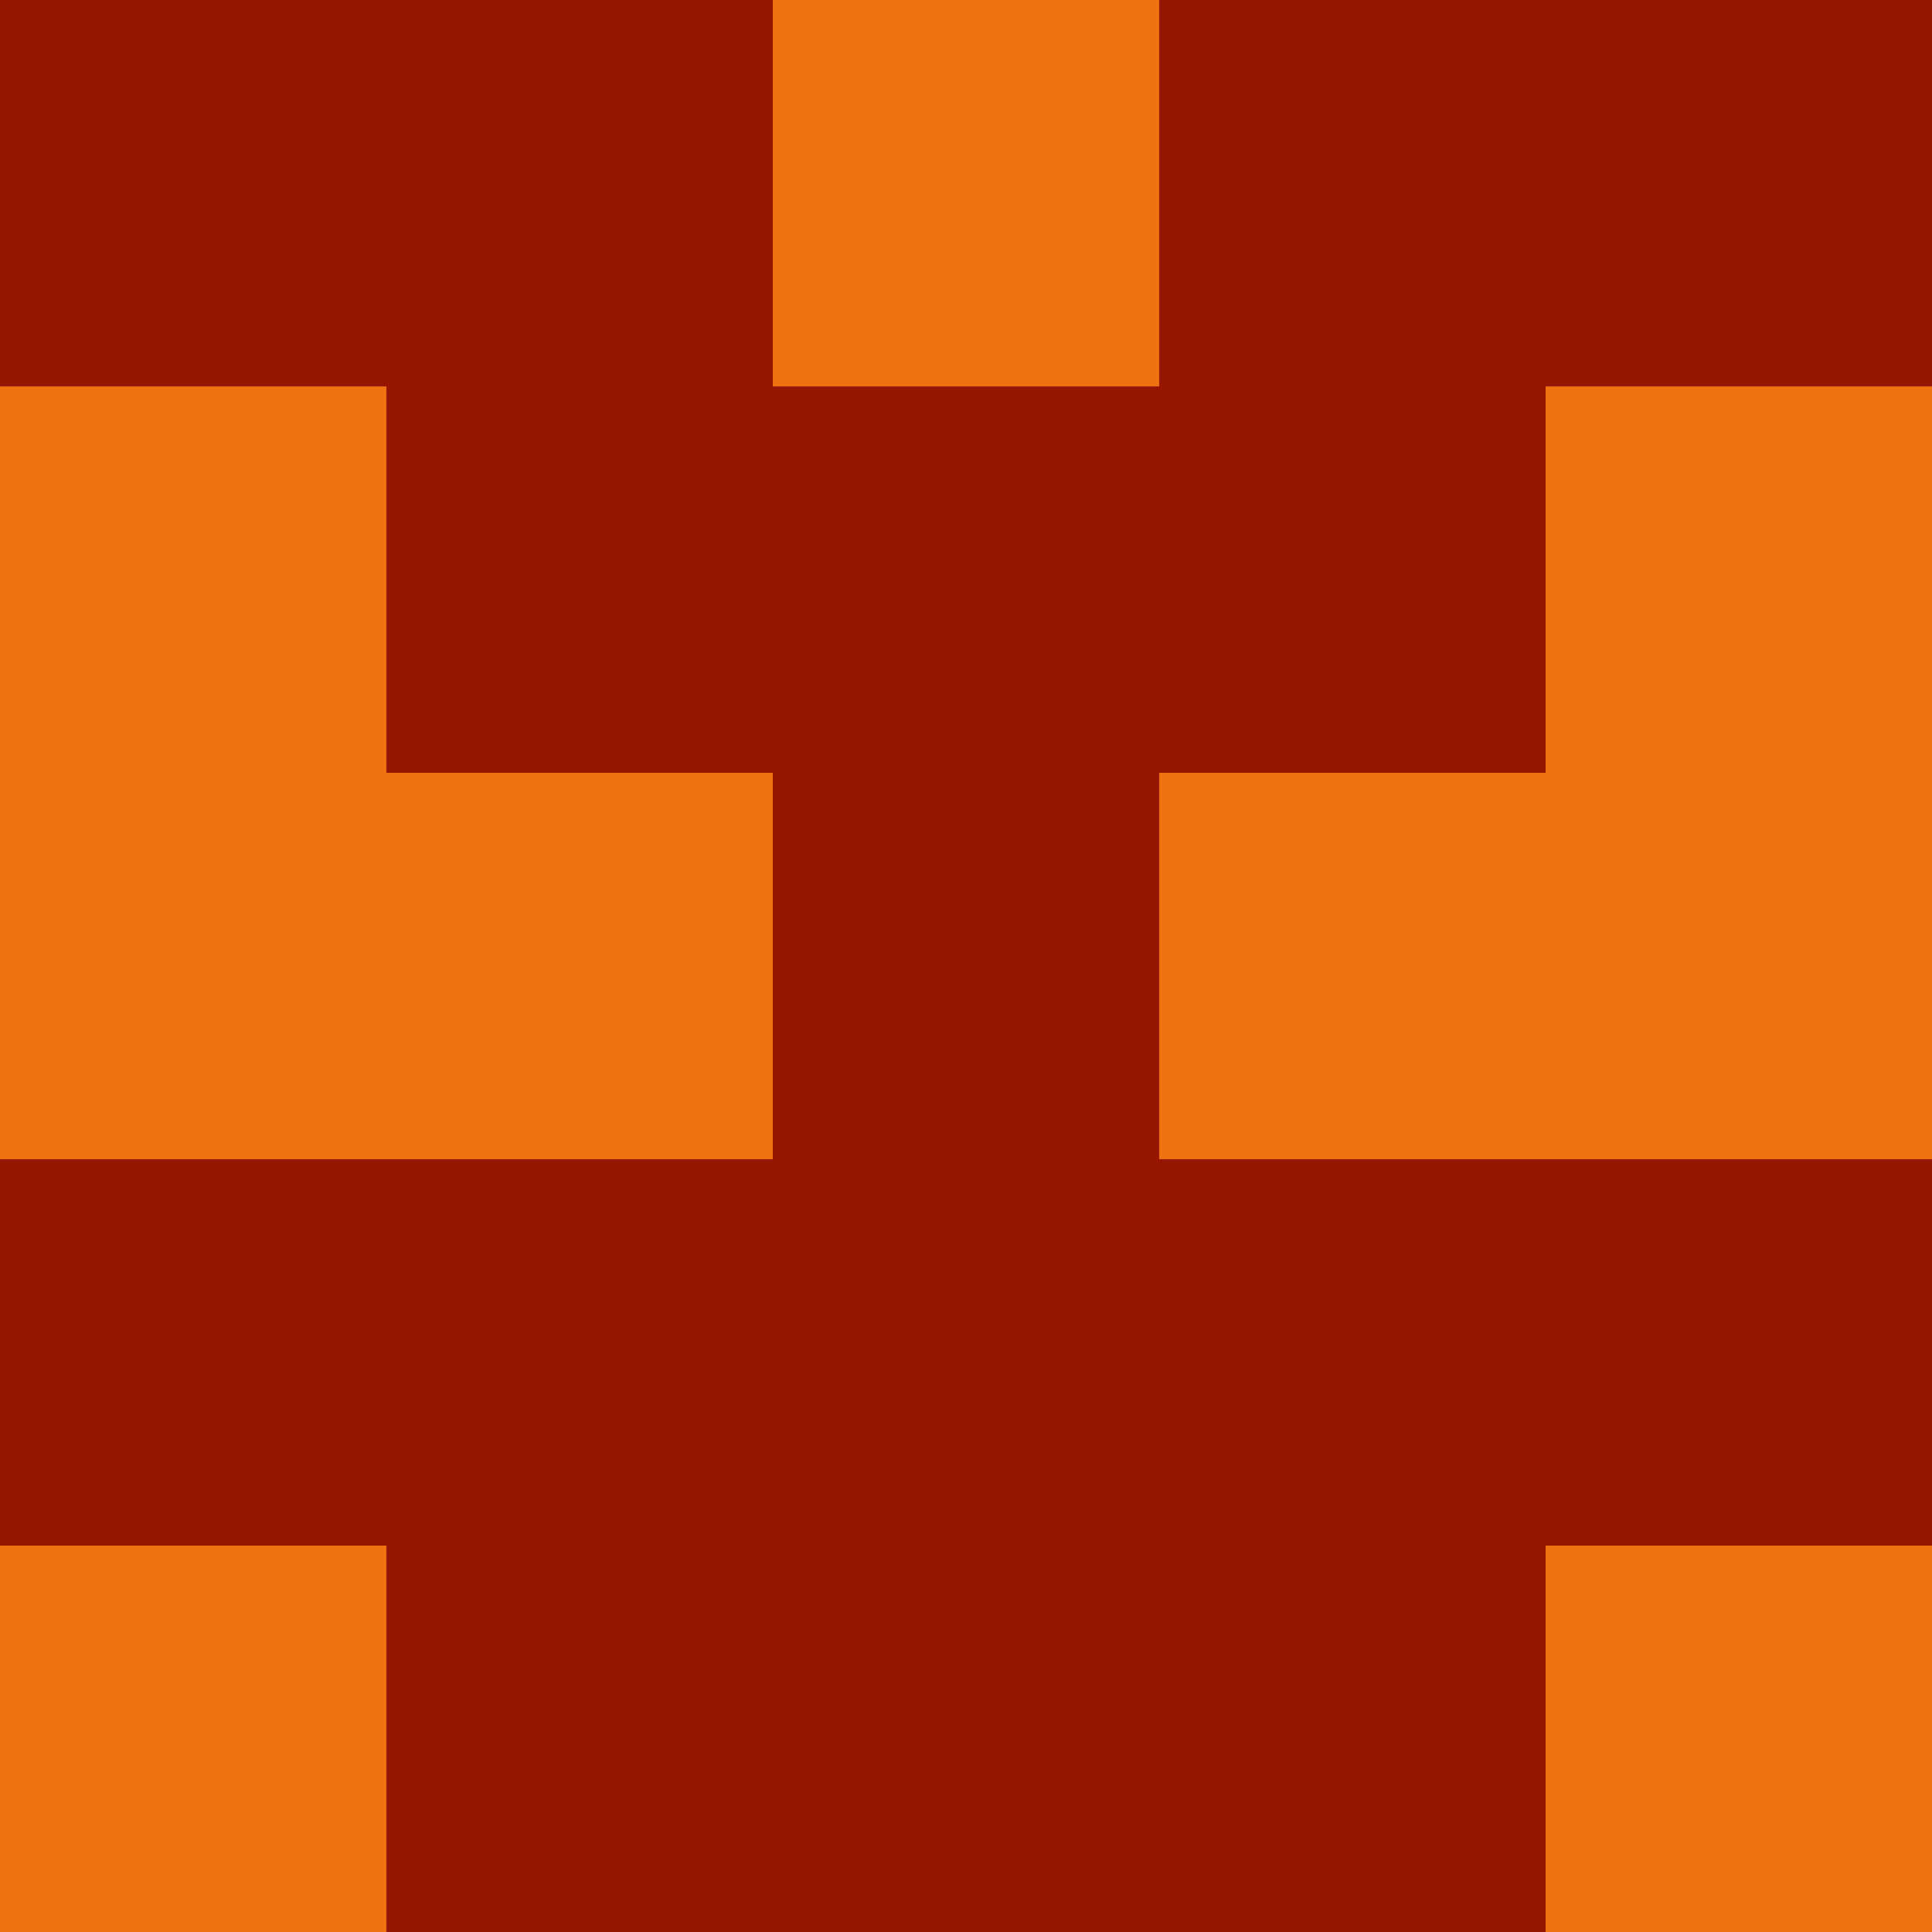 <?xml version="1.0" encoding="utf-8"?>
<!DOCTYPE svg PUBLIC "-//W3C//DTD SVG 20010904//EN"
        "http://www.w3.org/TR/2001/REC-SVG-20010904/DTD/svg10.dtd">

<svg width="400" height="400" viewBox="0 0 5 5"
    xmlns="http://www.w3.org/2000/svg"
    xmlns:xlink="http://www.w3.org/1999/xlink">
            <rect x="0" y="0" width="1" height="1" fill="#961701" />
        <rect x="0" y="1" width="1" height="1" fill="#EE7210" />
        <rect x="0" y="2" width="1" height="1" fill="#EE7210" />
        <rect x="0" y="3" width="1" height="1" fill="#961701" />
        <rect x="0" y="4" width="1" height="1" fill="#EE7210" />
                <rect x="1" y="0" width="1" height="1" fill="#961701" />
        <rect x="1" y="1" width="1" height="1" fill="#961701" />
        <rect x="1" y="2" width="1" height="1" fill="#EE7210" />
        <rect x="1" y="3" width="1" height="1" fill="#961701" />
        <rect x="1" y="4" width="1" height="1" fill="#961701" />
                <rect x="2" y="0" width="1" height="1" fill="#EE7210" />
        <rect x="2" y="1" width="1" height="1" fill="#961701" />
        <rect x="2" y="2" width="1" height="1" fill="#961701" />
        <rect x="2" y="3" width="1" height="1" fill="#961701" />
        <rect x="2" y="4" width="1" height="1" fill="#961701" />
                <rect x="3" y="0" width="1" height="1" fill="#961701" />
        <rect x="3" y="1" width="1" height="1" fill="#961701" />
        <rect x="3" y="2" width="1" height="1" fill="#EE7210" />
        <rect x="3" y="3" width="1" height="1" fill="#961701" />
        <rect x="3" y="4" width="1" height="1" fill="#961701" />
                <rect x="4" y="0" width="1" height="1" fill="#961701" />
        <rect x="4" y="1" width="1" height="1" fill="#EE7210" />
        <rect x="4" y="2" width="1" height="1" fill="#EE7210" />
        <rect x="4" y="3" width="1" height="1" fill="#961701" />
        <rect x="4" y="4" width="1" height="1" fill="#EE7210" />
        
</svg>



